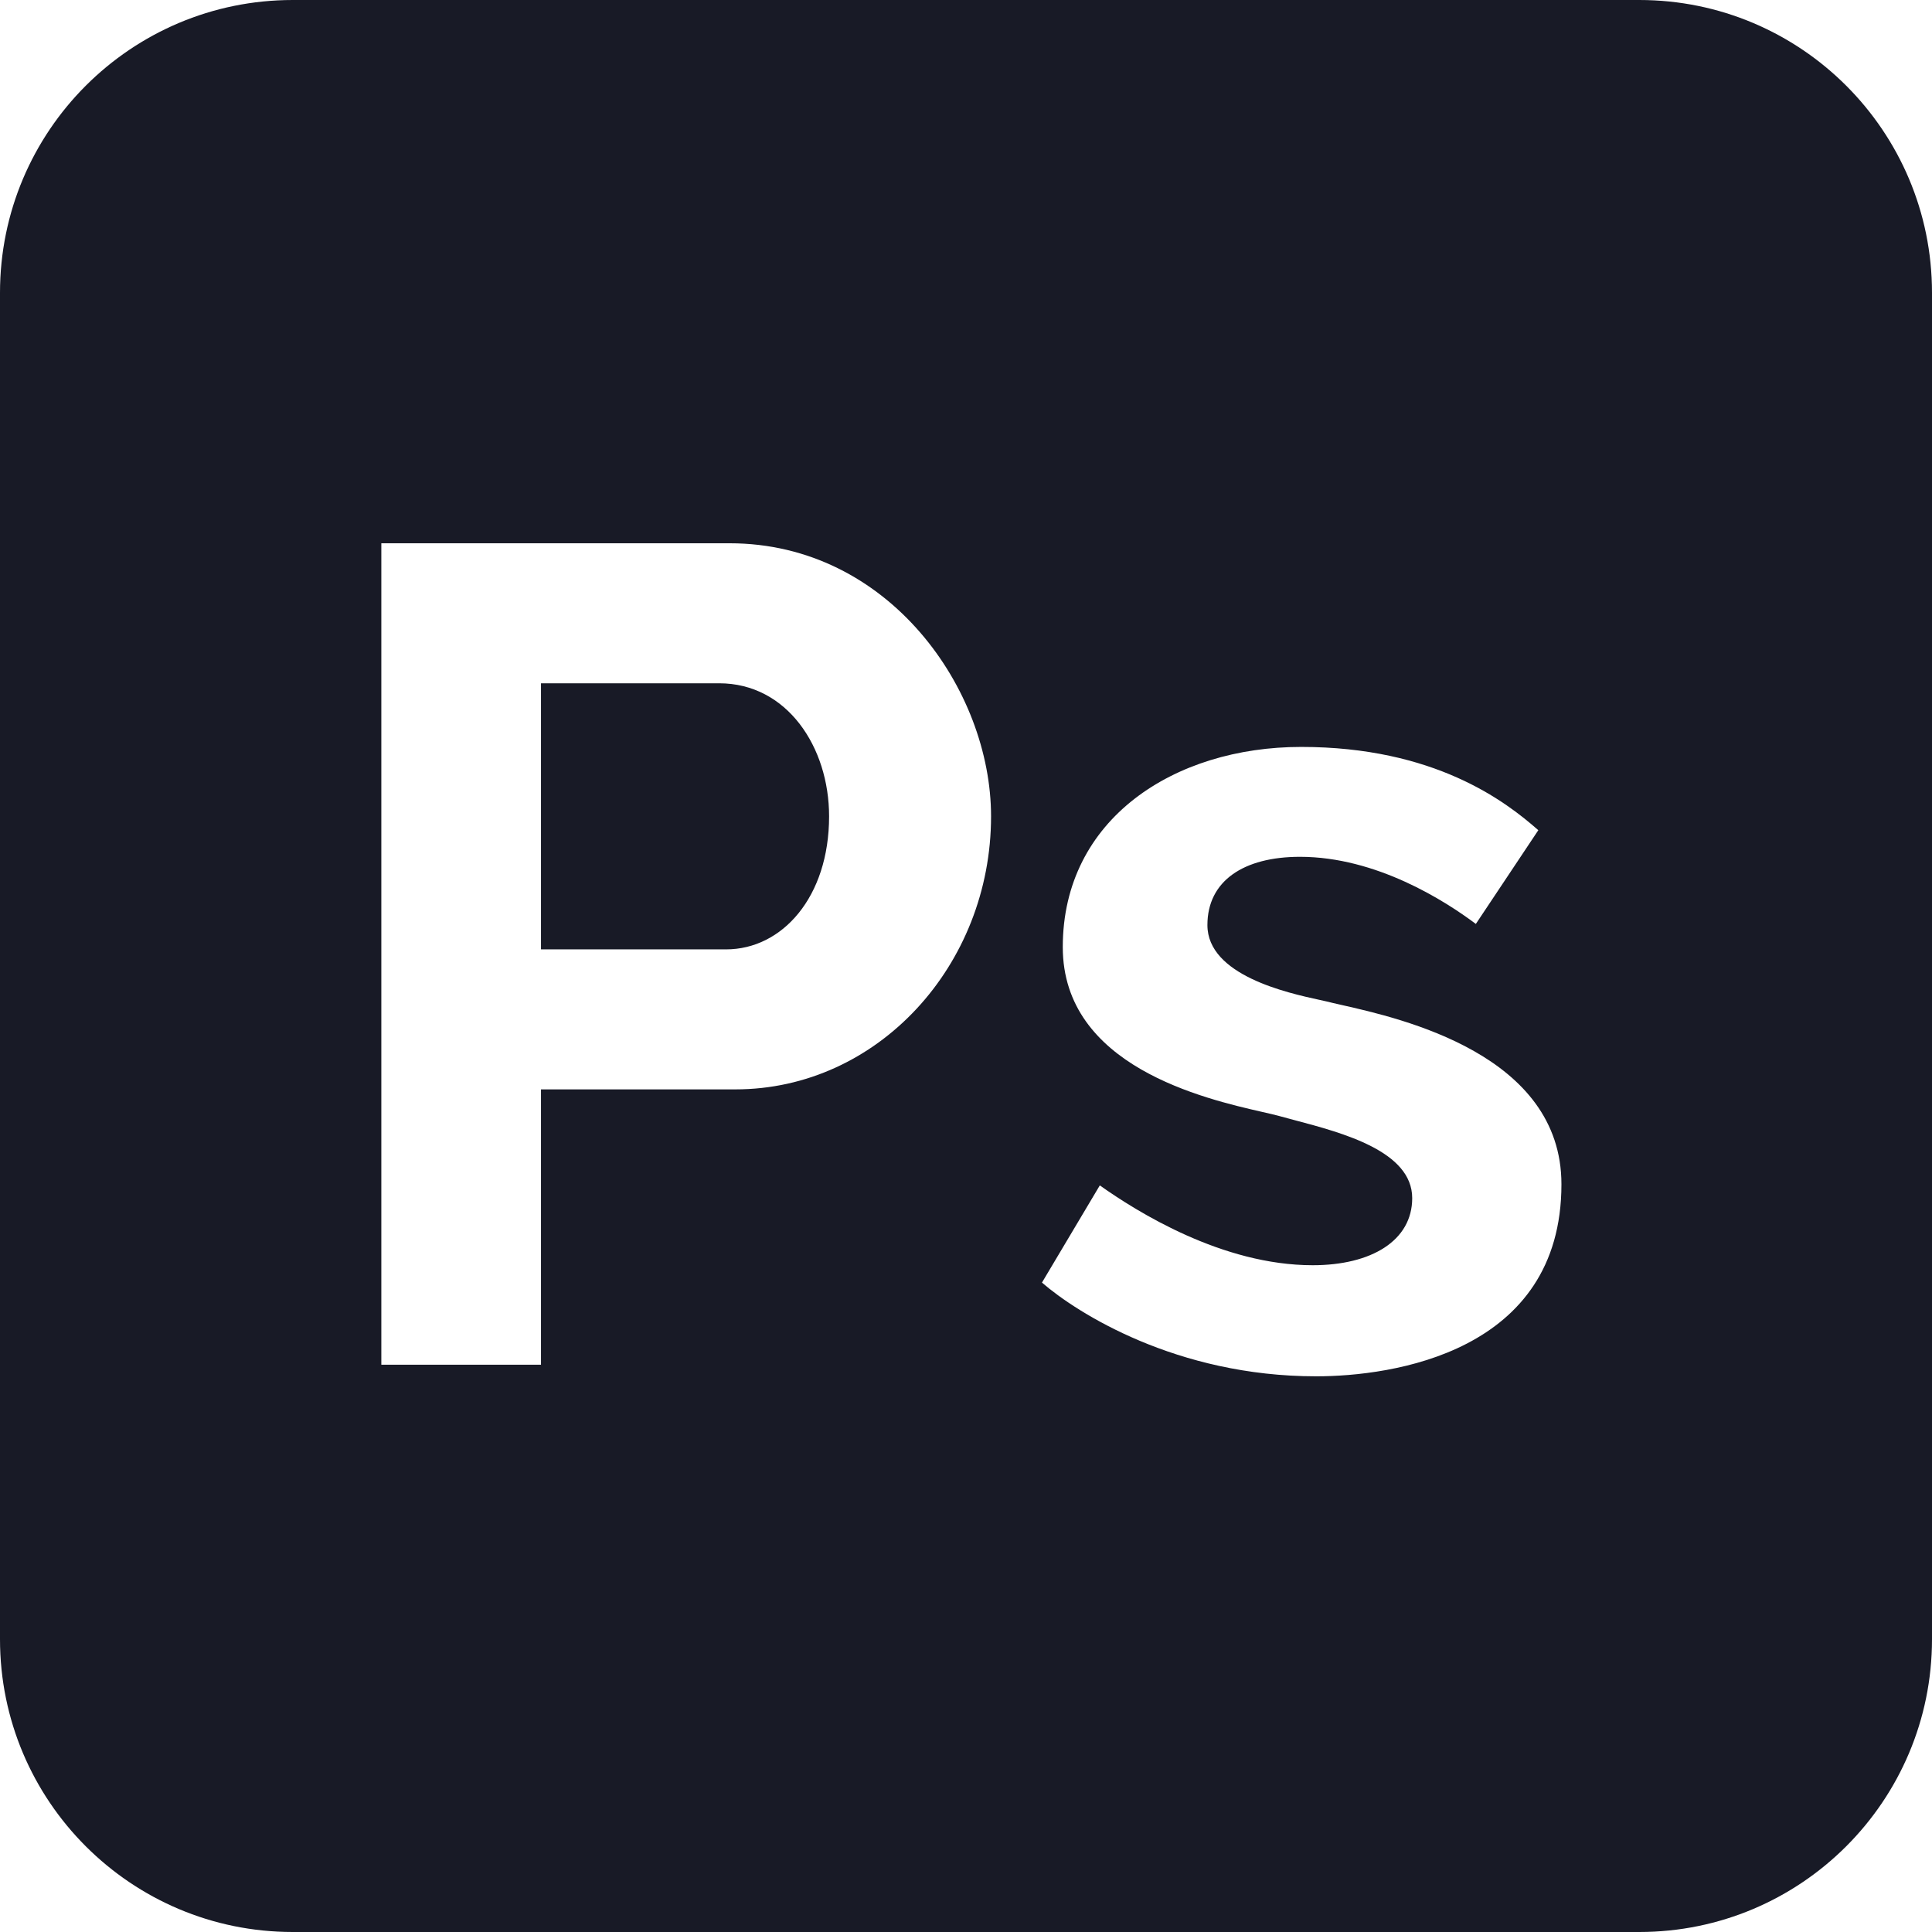 <svg width="66" height="66" viewBox="0 0 66 66" fill="none" xmlns="http://www.w3.org/2000/svg">
<path fill-rule="evenodd" clip-rule="evenodd" d="M0 10C0 4.477 4.477 0 10 0H56C61.523 0 66 4.477 66 10V56C66 61.523 61.523 66 56 66H10C4.477 66 0 61.523 0 56V10ZM24.924 18.559H13.027V46.621H18.481V37.215H25.121C29.985 37.215 33.856 32.98 33.856 27.887C33.856 23.566 30.369 18.559 24.924 18.559ZM24.805 32.432H18.481V23.342H24.568C26.883 23.342 28.323 25.516 28.323 27.887C28.323 30.647 26.718 32.432 24.805 32.432ZM45.062 34.154L45.061 34.154C43.998 33.922 41.247 33.322 41.247 31.602C41.247 30.091 42.487 29.27 44.409 29.27C47.016 29.27 49.362 30.772 50.417 31.563L52.551 28.361C51.418 27.36 48.992 25.516 44.449 25.516C40.12 25.516 36.306 27.971 36.306 32.353C36.306 36.43 41.157 37.537 43.135 37.989L43.135 37.989C43.366 38.042 43.557 38.085 43.697 38.124C43.861 38.169 44.038 38.216 44.224 38.266C45.872 38.702 48.243 39.33 48.243 40.93C48.243 42.381 46.851 43.222 44.844 43.222C41.746 43.222 38.836 41.391 37.571 40.495L35.595 43.815C36.781 44.843 40.182 47.017 44.962 47.017C47.544 47.017 53.341 46.21 53.341 40.456C53.341 36.027 47.879 34.794 45.821 34.329C45.617 34.283 45.446 34.244 45.318 34.211C45.251 34.195 45.164 34.176 45.062 34.154Z" fill="#181A26"/>
</svg>

